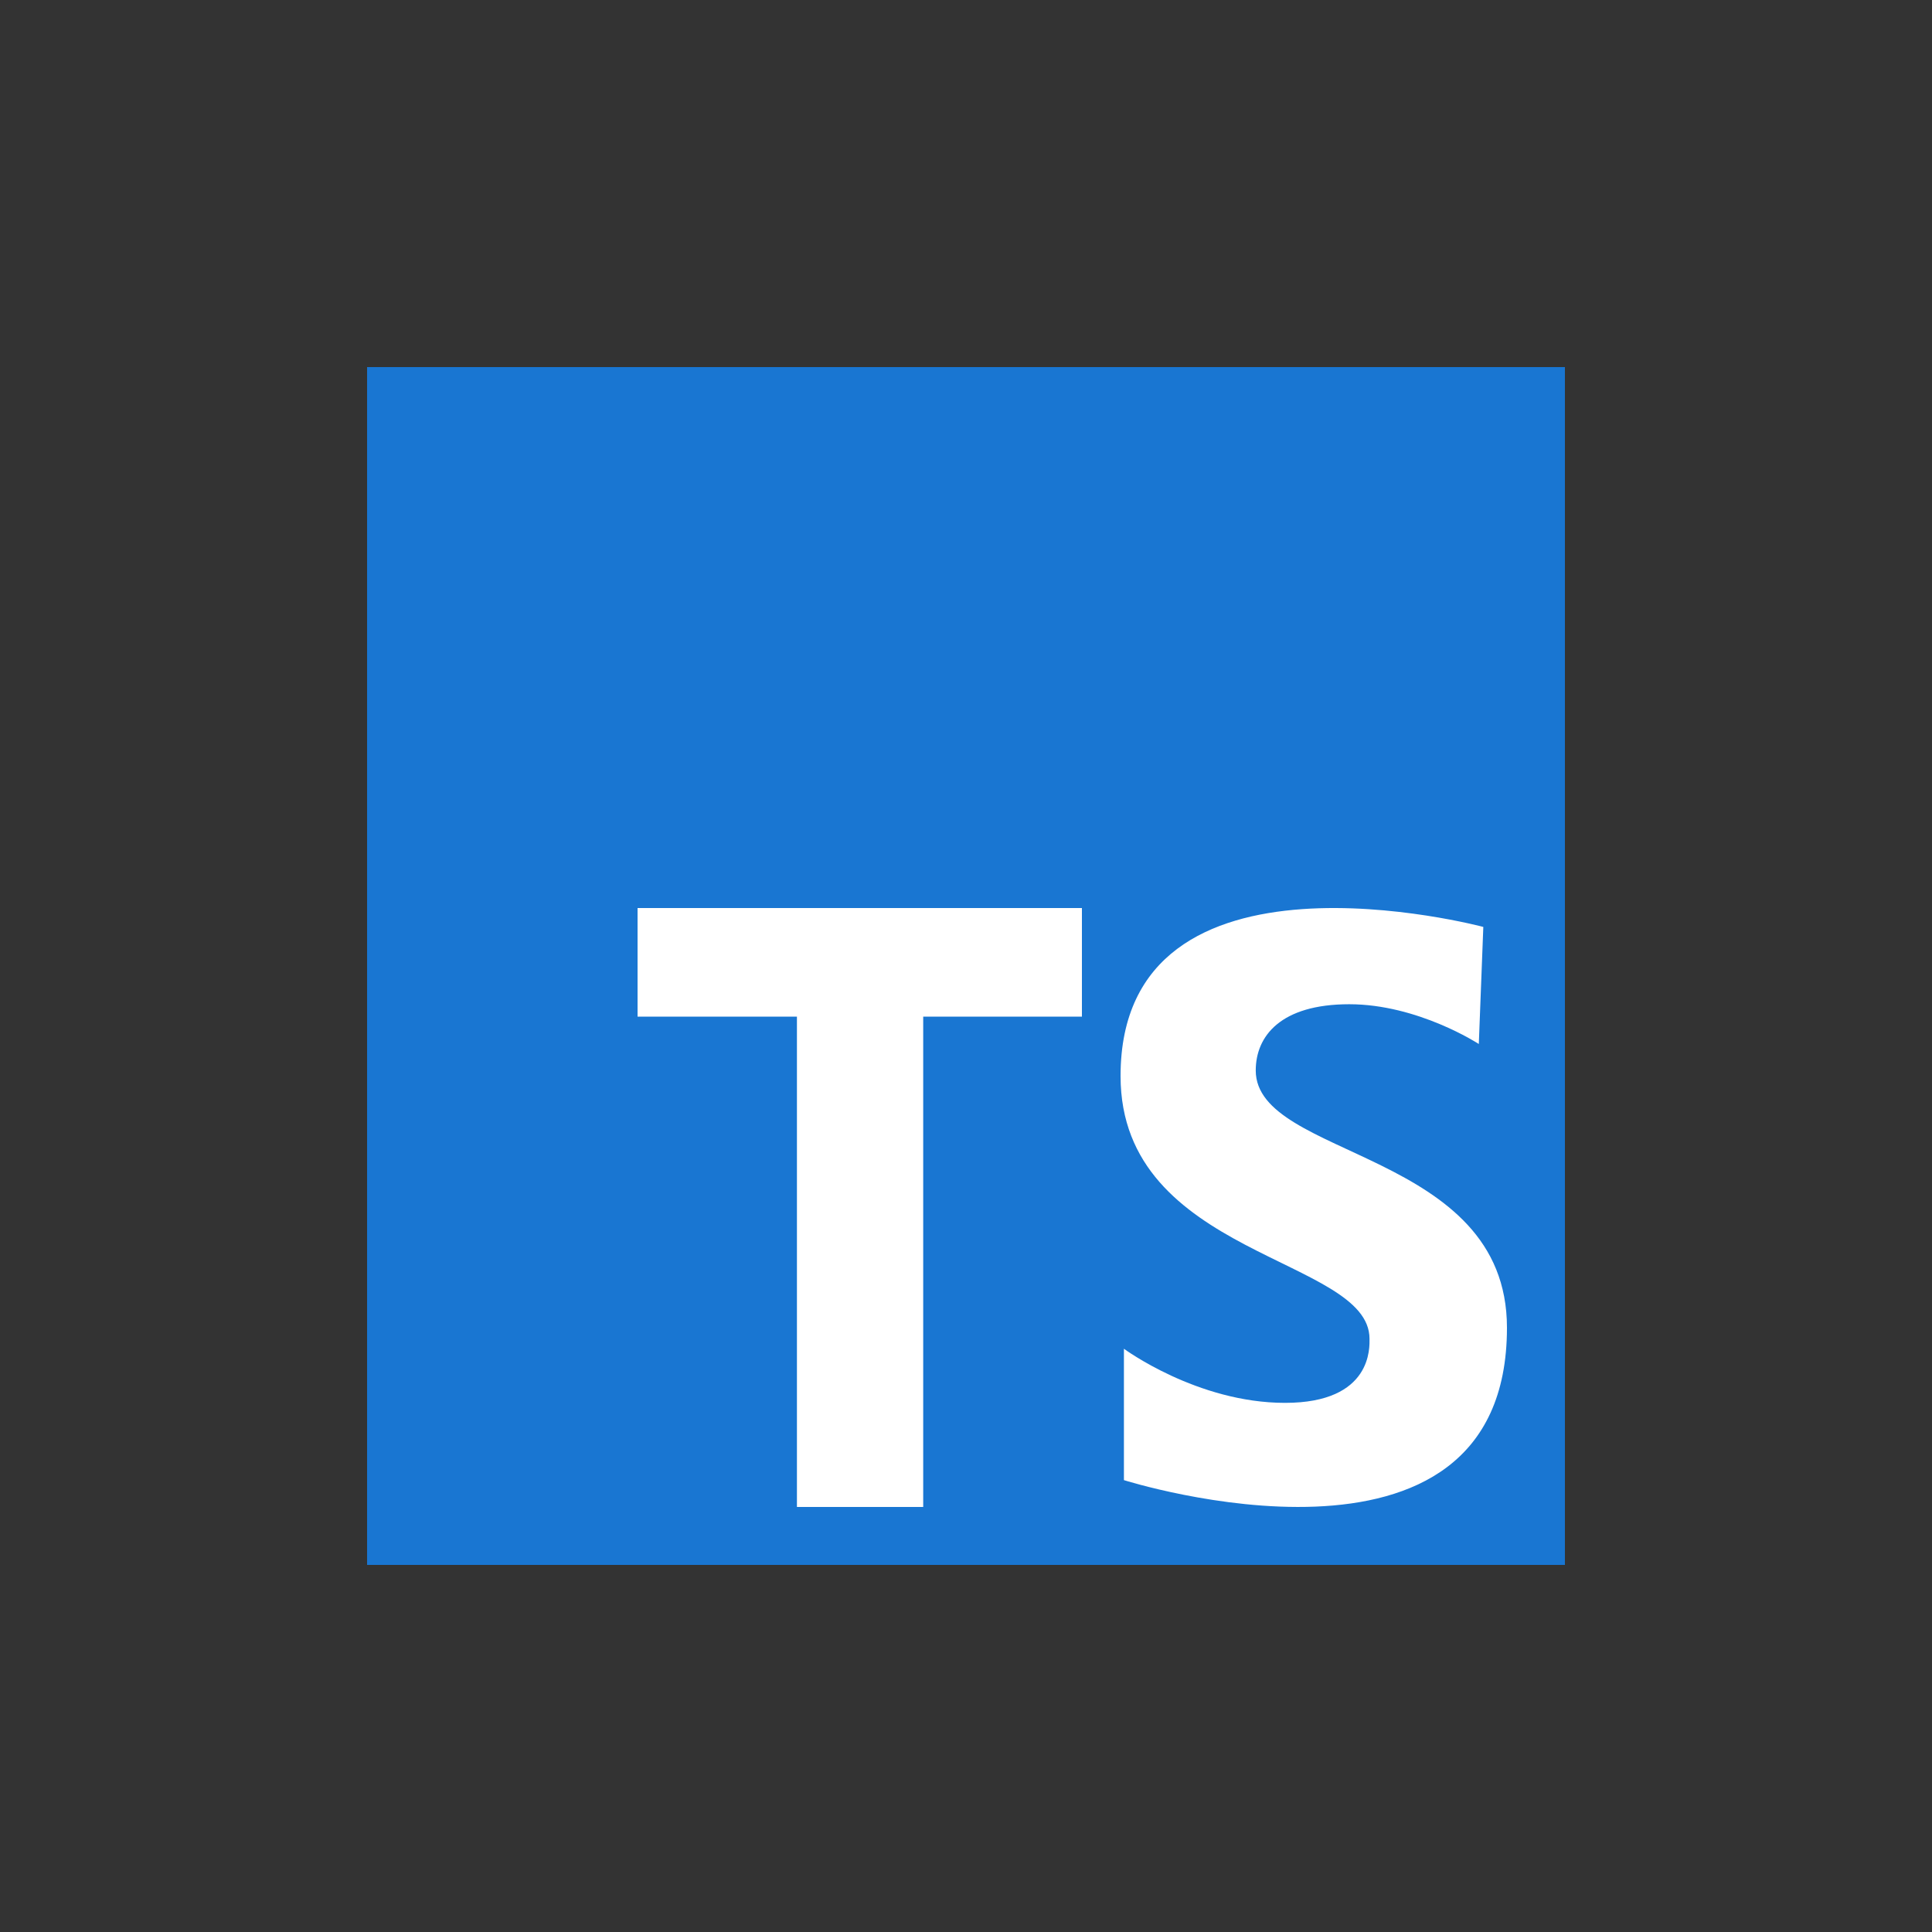 <svg width="100" height="100" viewBox="0 0 100 100" fill="none" xmlns="http://www.w3.org/2000/svg">
<rect x="0" y="0" width="100" height="100" fill="#333333" stroke="none"/>
<path d="M81 19H19V81H81V19Z" fill="#1976D2"/>
<path d="M56 47H33V52.621H41.249V78H47.785V52.621H56V47Z" fill="white"/>
<path d="M76.543 54.037C76.543 54.037 73.395 51.979 69.837 51.979C66.278 51.979 64.997 53.636 64.997 55.408C64.997 59.98 78 59.522 78 68.724C78 82.897 58.174 76.611 58.174 76.611V69.811C58.174 69.811 61.965 72.612 66.512 72.612C71.059 72.612 70.886 69.697 70.886 69.297C70.886 65.068 58 65.068 58 55.694C58 42.95 76.776 47.978 76.776 47.978L76.543 54.037Z" fill="white"/>
</svg>
